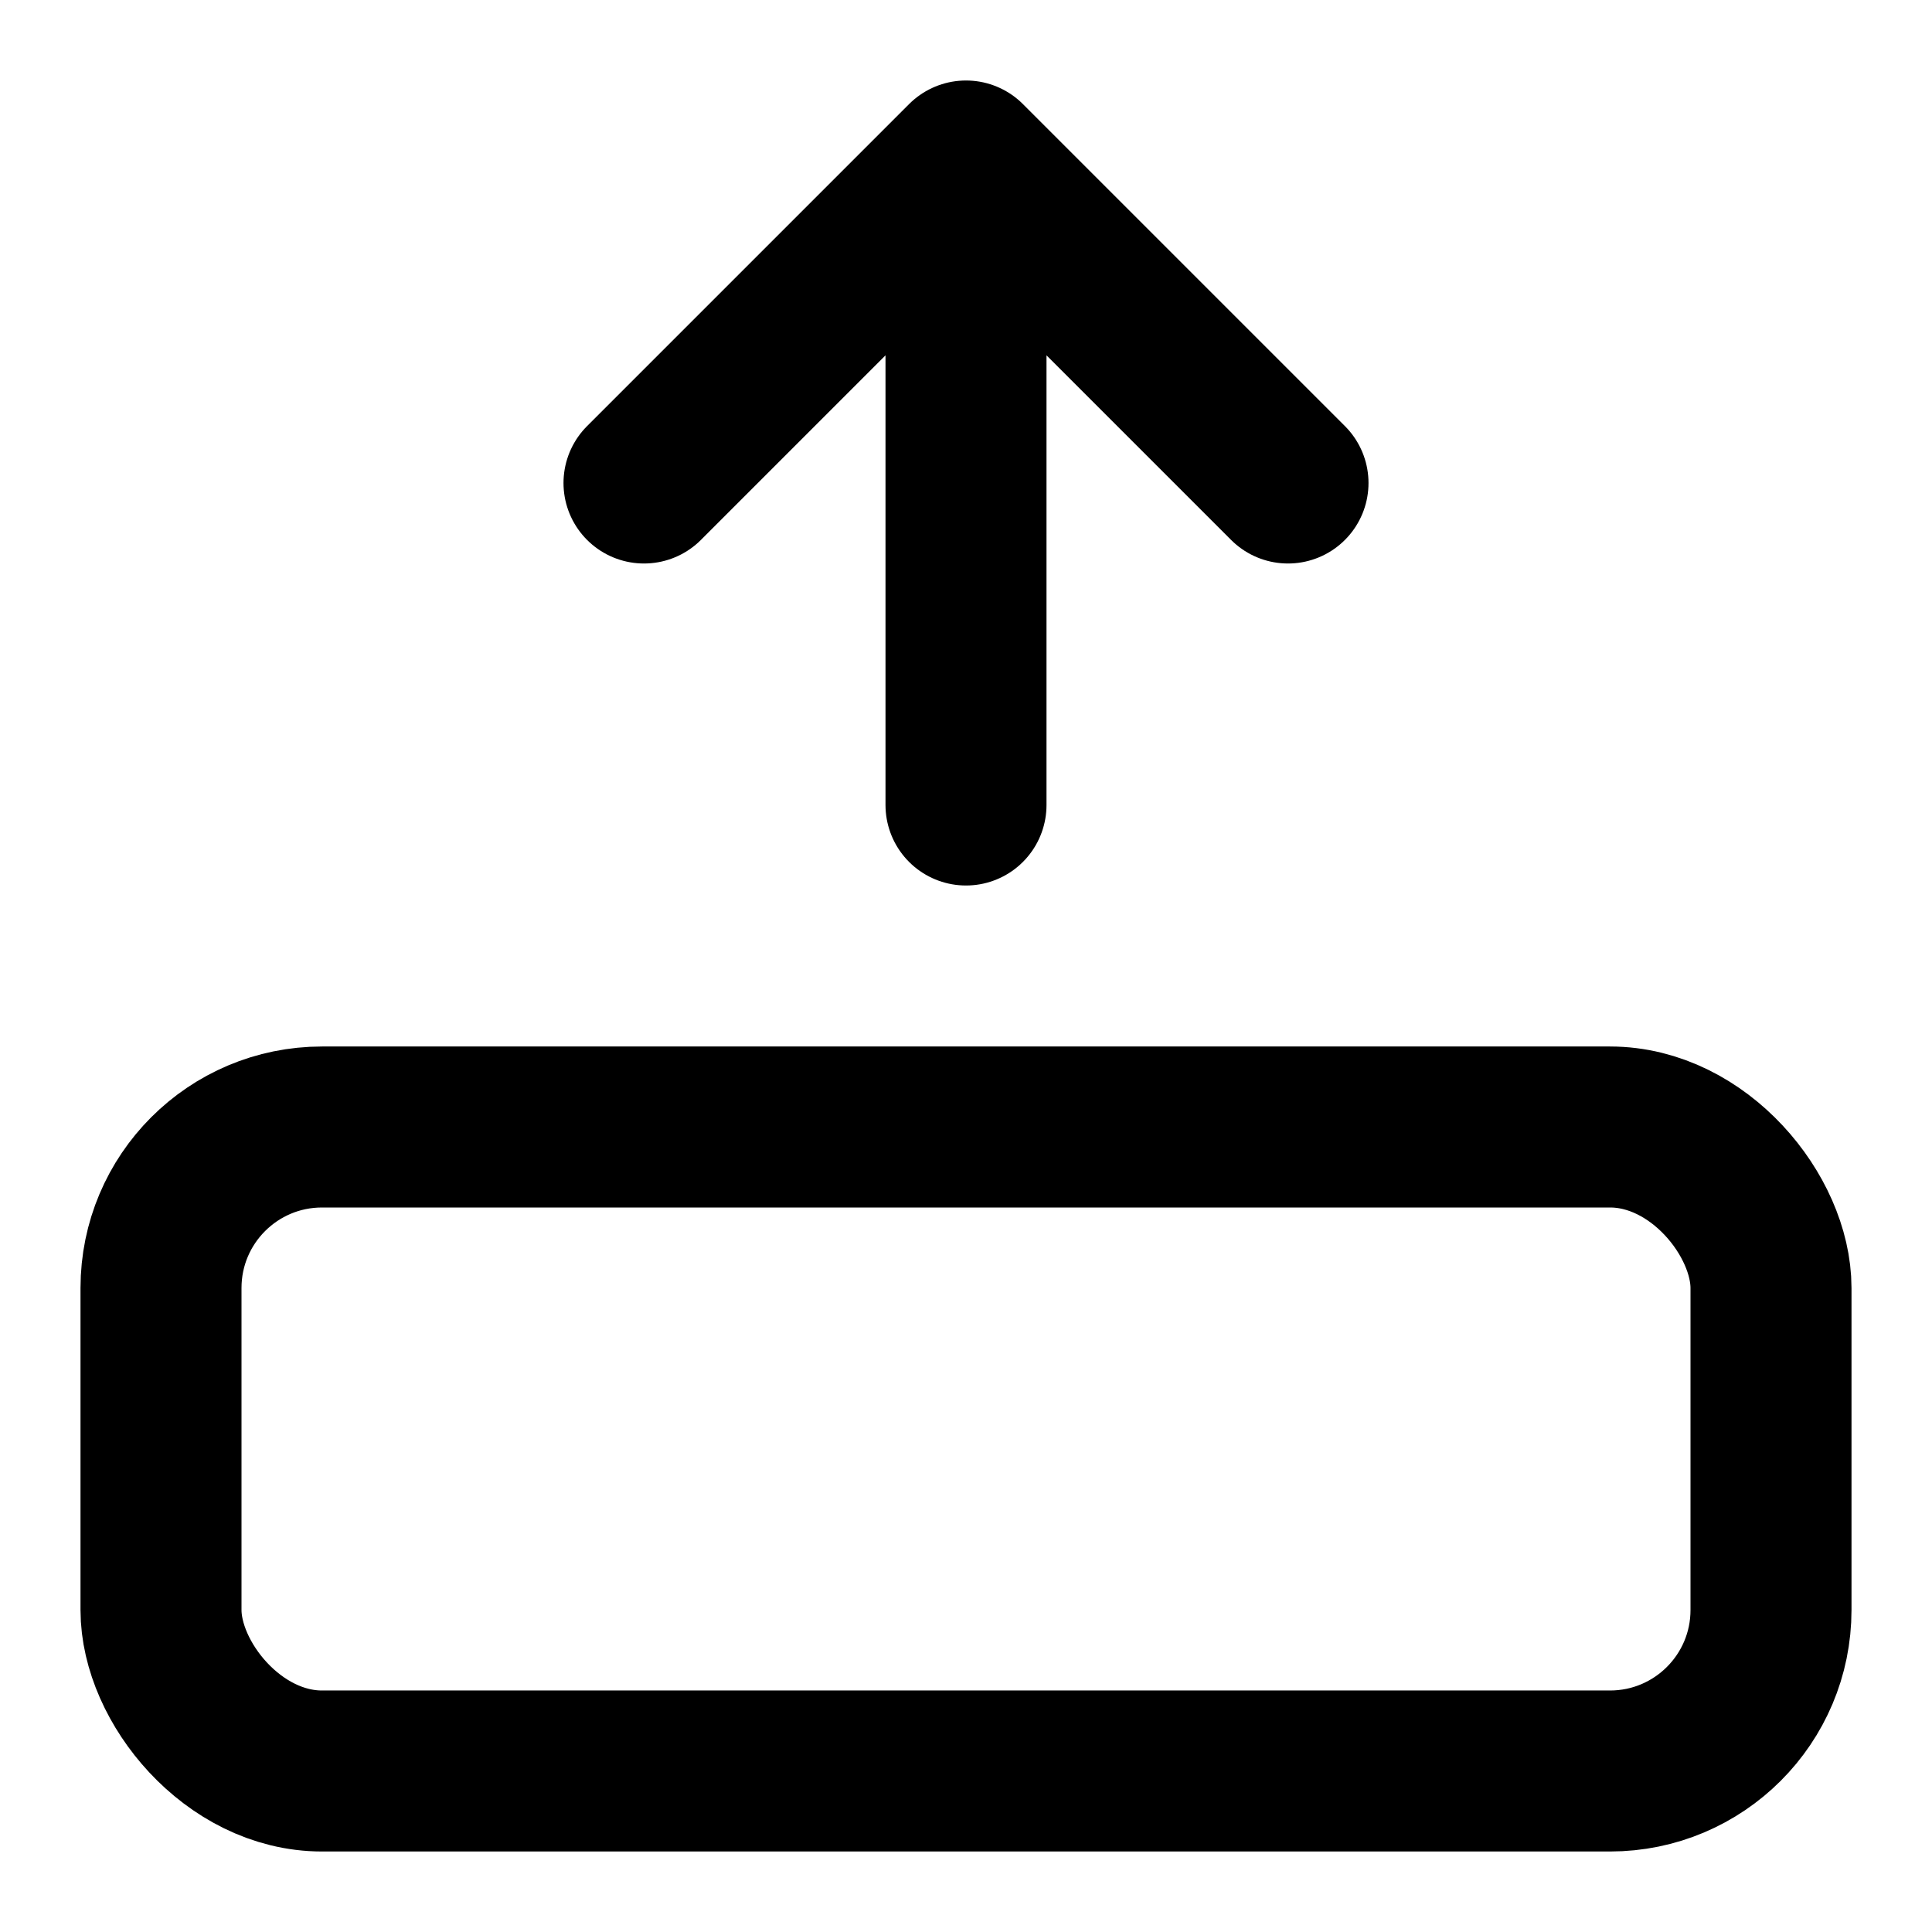<svg xmlns="http://www.w3.org/2000/svg" width="24" height="24" fill="none" stroke="currentColor" stroke-linecap="round" stroke-linejoin="round" stroke-width="2" viewBox="0 0 24 24"><path d="m16 6-4-4-4 4m4-4v8"/><rect width="20" height="8" x="2" y="14" rx="2"/></svg>